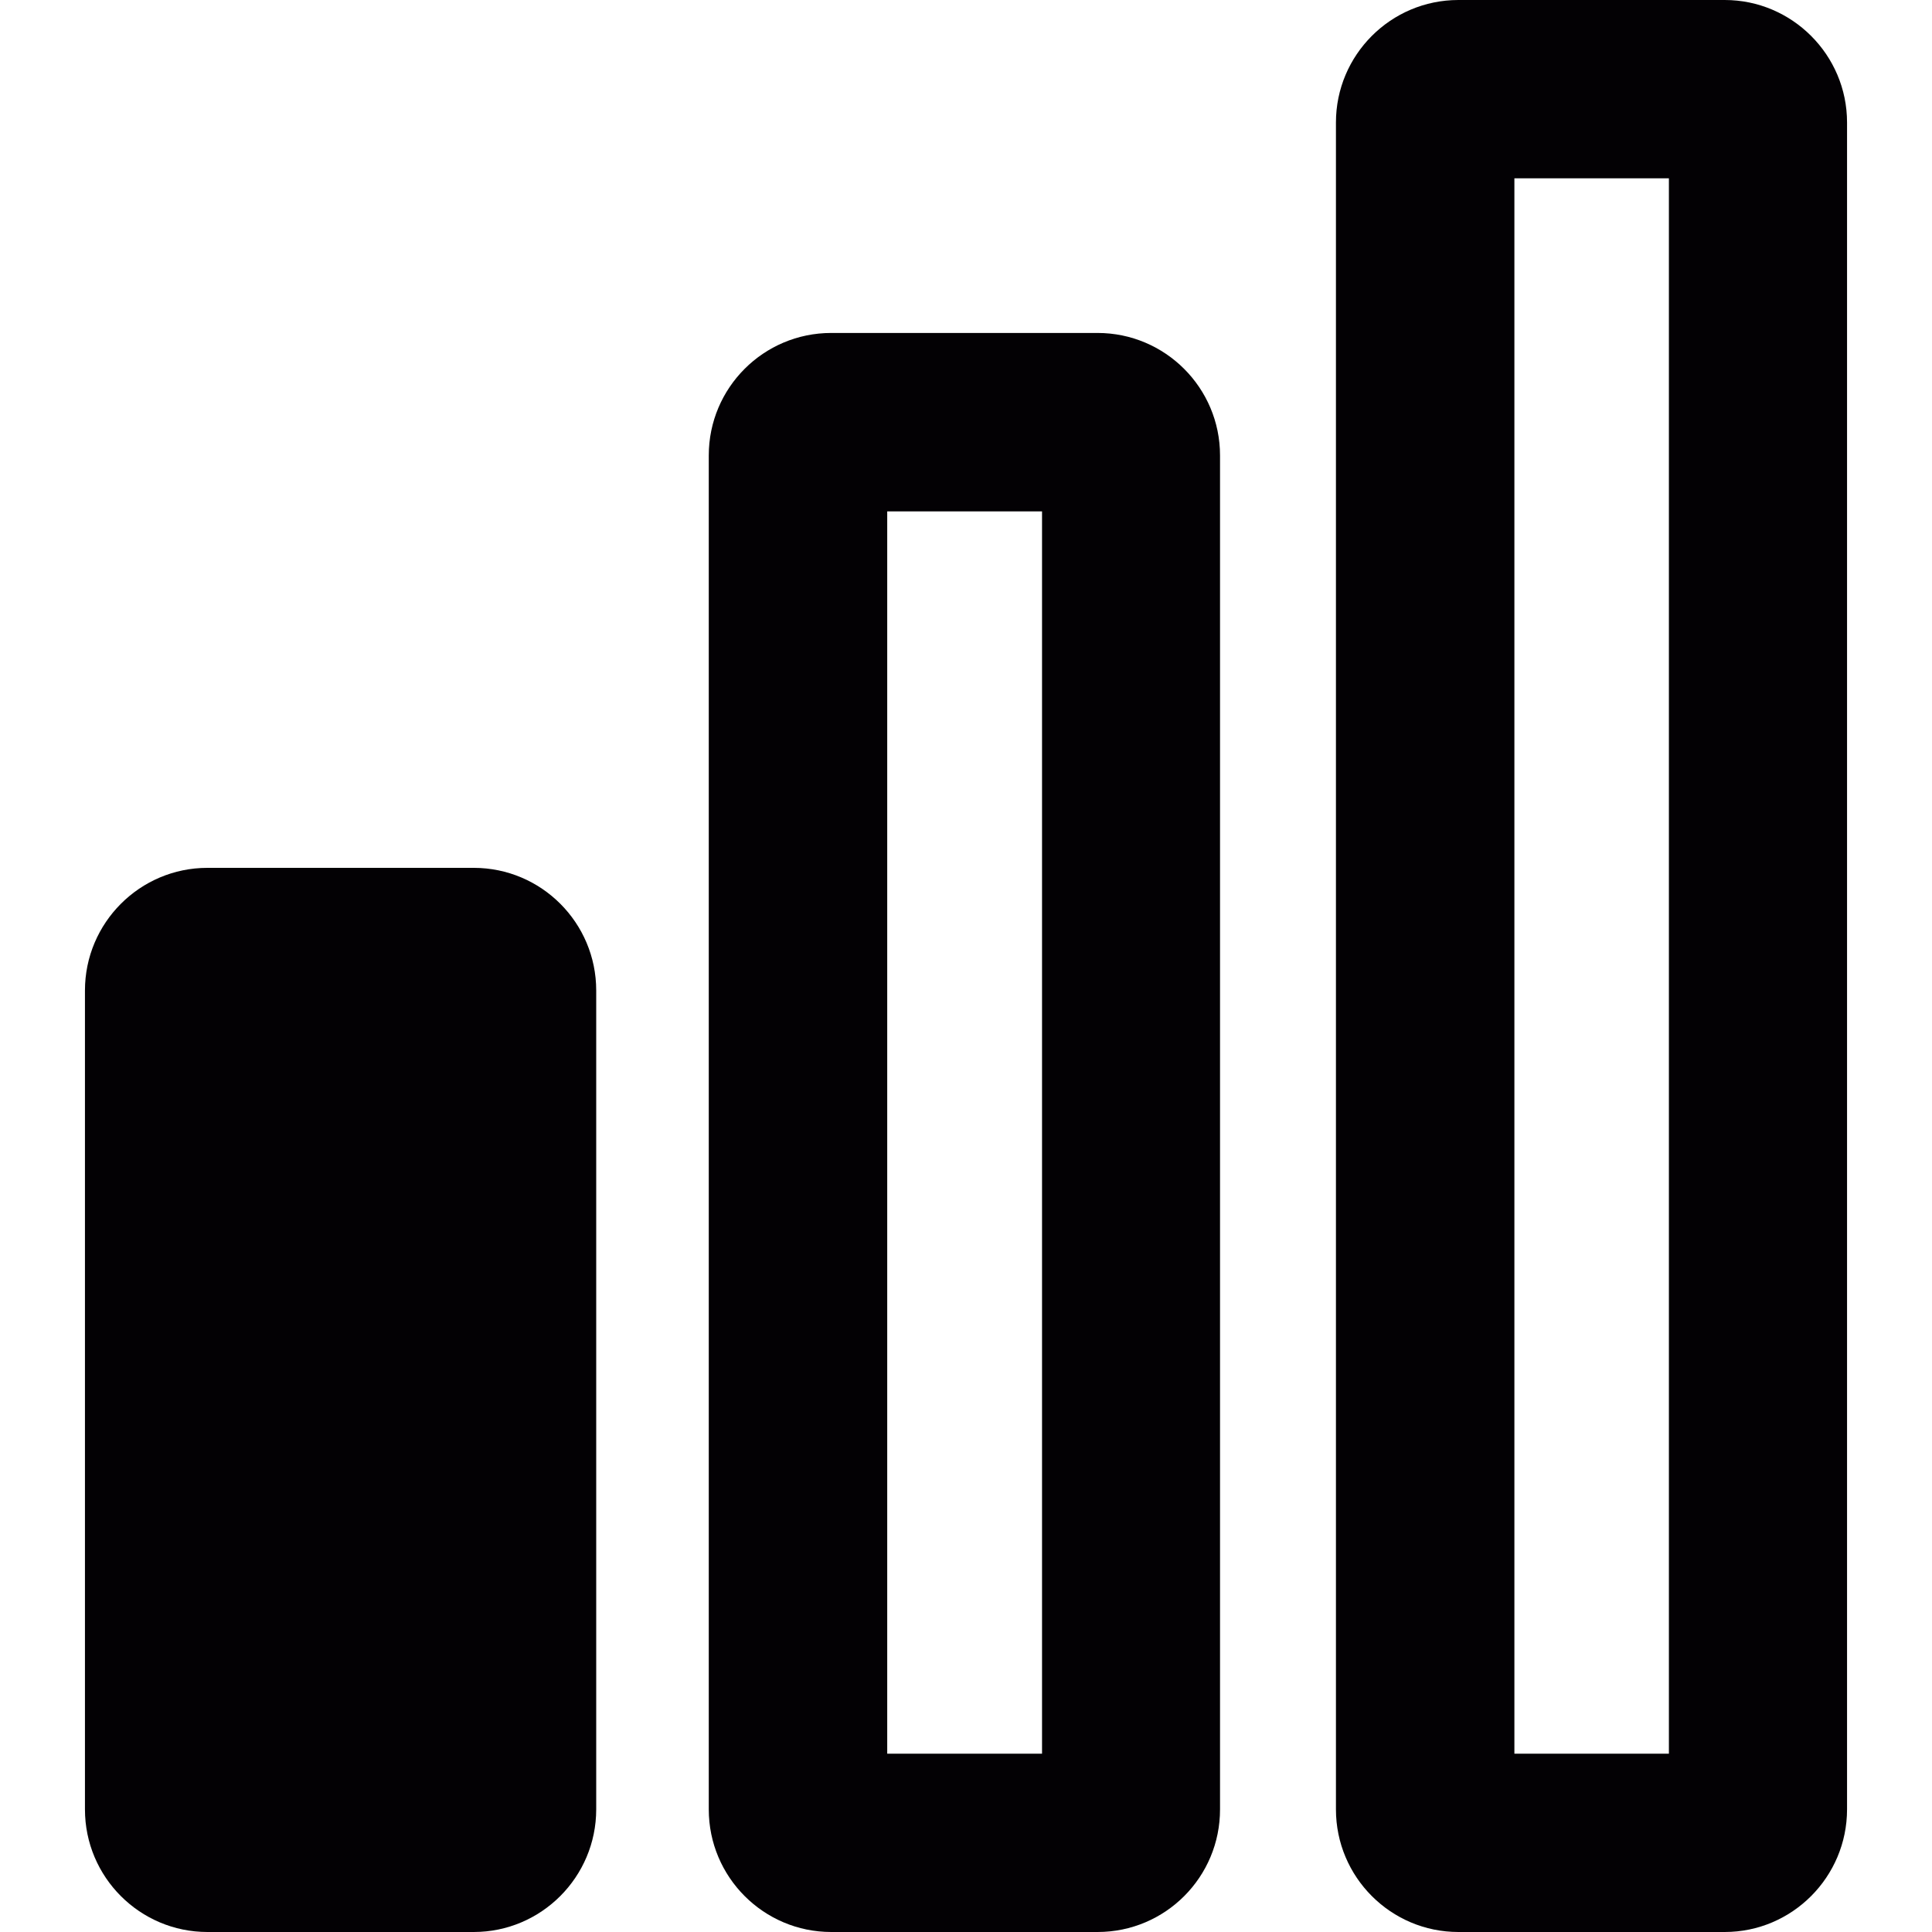 <?xml version="1.0" encoding="iso-8859-1"?>
<!-- Generator: Adobe Illustrator 18.1.1, SVG Export Plug-In . SVG Version: 6.00 Build 0)  -->
<svg version="1.1" id="Capa_1" xmlns="http://www.w3.org/2000/svg" xmlns:xlink="http://www.w3.org/1999/xlink" x="0px" y="0px"
	 viewBox="0 0 12.667 12.667" style="enable-background:new 0 0 12.667 12.667;" xml:space="preserve">
<g>
	<g>
		<g>
			<path style="fill:#030104;" d="M7.196,12.667H5.45c-0.443,0-0.803-0.36-0.803-0.804V2.986c0-0.443,0.359-0.803,0.803-0.803h1.746
				c0.443,0,0.803,0.36,0.803,0.803v8.876C8,12.306,7.641,12.667,7.196,12.667z M5.817,11.498h1.015V3.353H5.817V11.498z"/>
		</g>
		<g>
			<path style="fill:#030104;" d="M3.106,12.667H1.36c-0.443,0-0.803-0.36-0.803-0.804V6.494c0-0.443,0.36-0.804,0.803-0.804h1.746
				c0.443,0,0.803,0.36,0.803,0.804v5.369C3.909,12.306,3.549,12.667,3.106,12.667z"/>
		</g>
		<g>
			<path style="fill:#030104;" d="M11.308,12.667H9.562c-0.443,0-0.803-0.36-0.803-0.804V0.803C8.759,0.361,9.118,0,9.562,0h1.746
				c0.441,0,0.802,0.36,0.802,0.803v11.06C12.11,12.306,11.75,12.667,11.308,12.667z M9.929,11.498h1.013V1.169H9.929V11.498z"/>
		</g>
	</g>
</g>
<g>
</g>
<g>
</g>
<g>
</g>
<g>
</g>
<g>
</g>
<g>
</g>
<g>
</g>
<g>
</g>
<g>
</g>
<g>
</g>
<g>
</g>
<g>
</g>
<g>
</g>
<g>
</g>
<g>
</g>
</svg>
